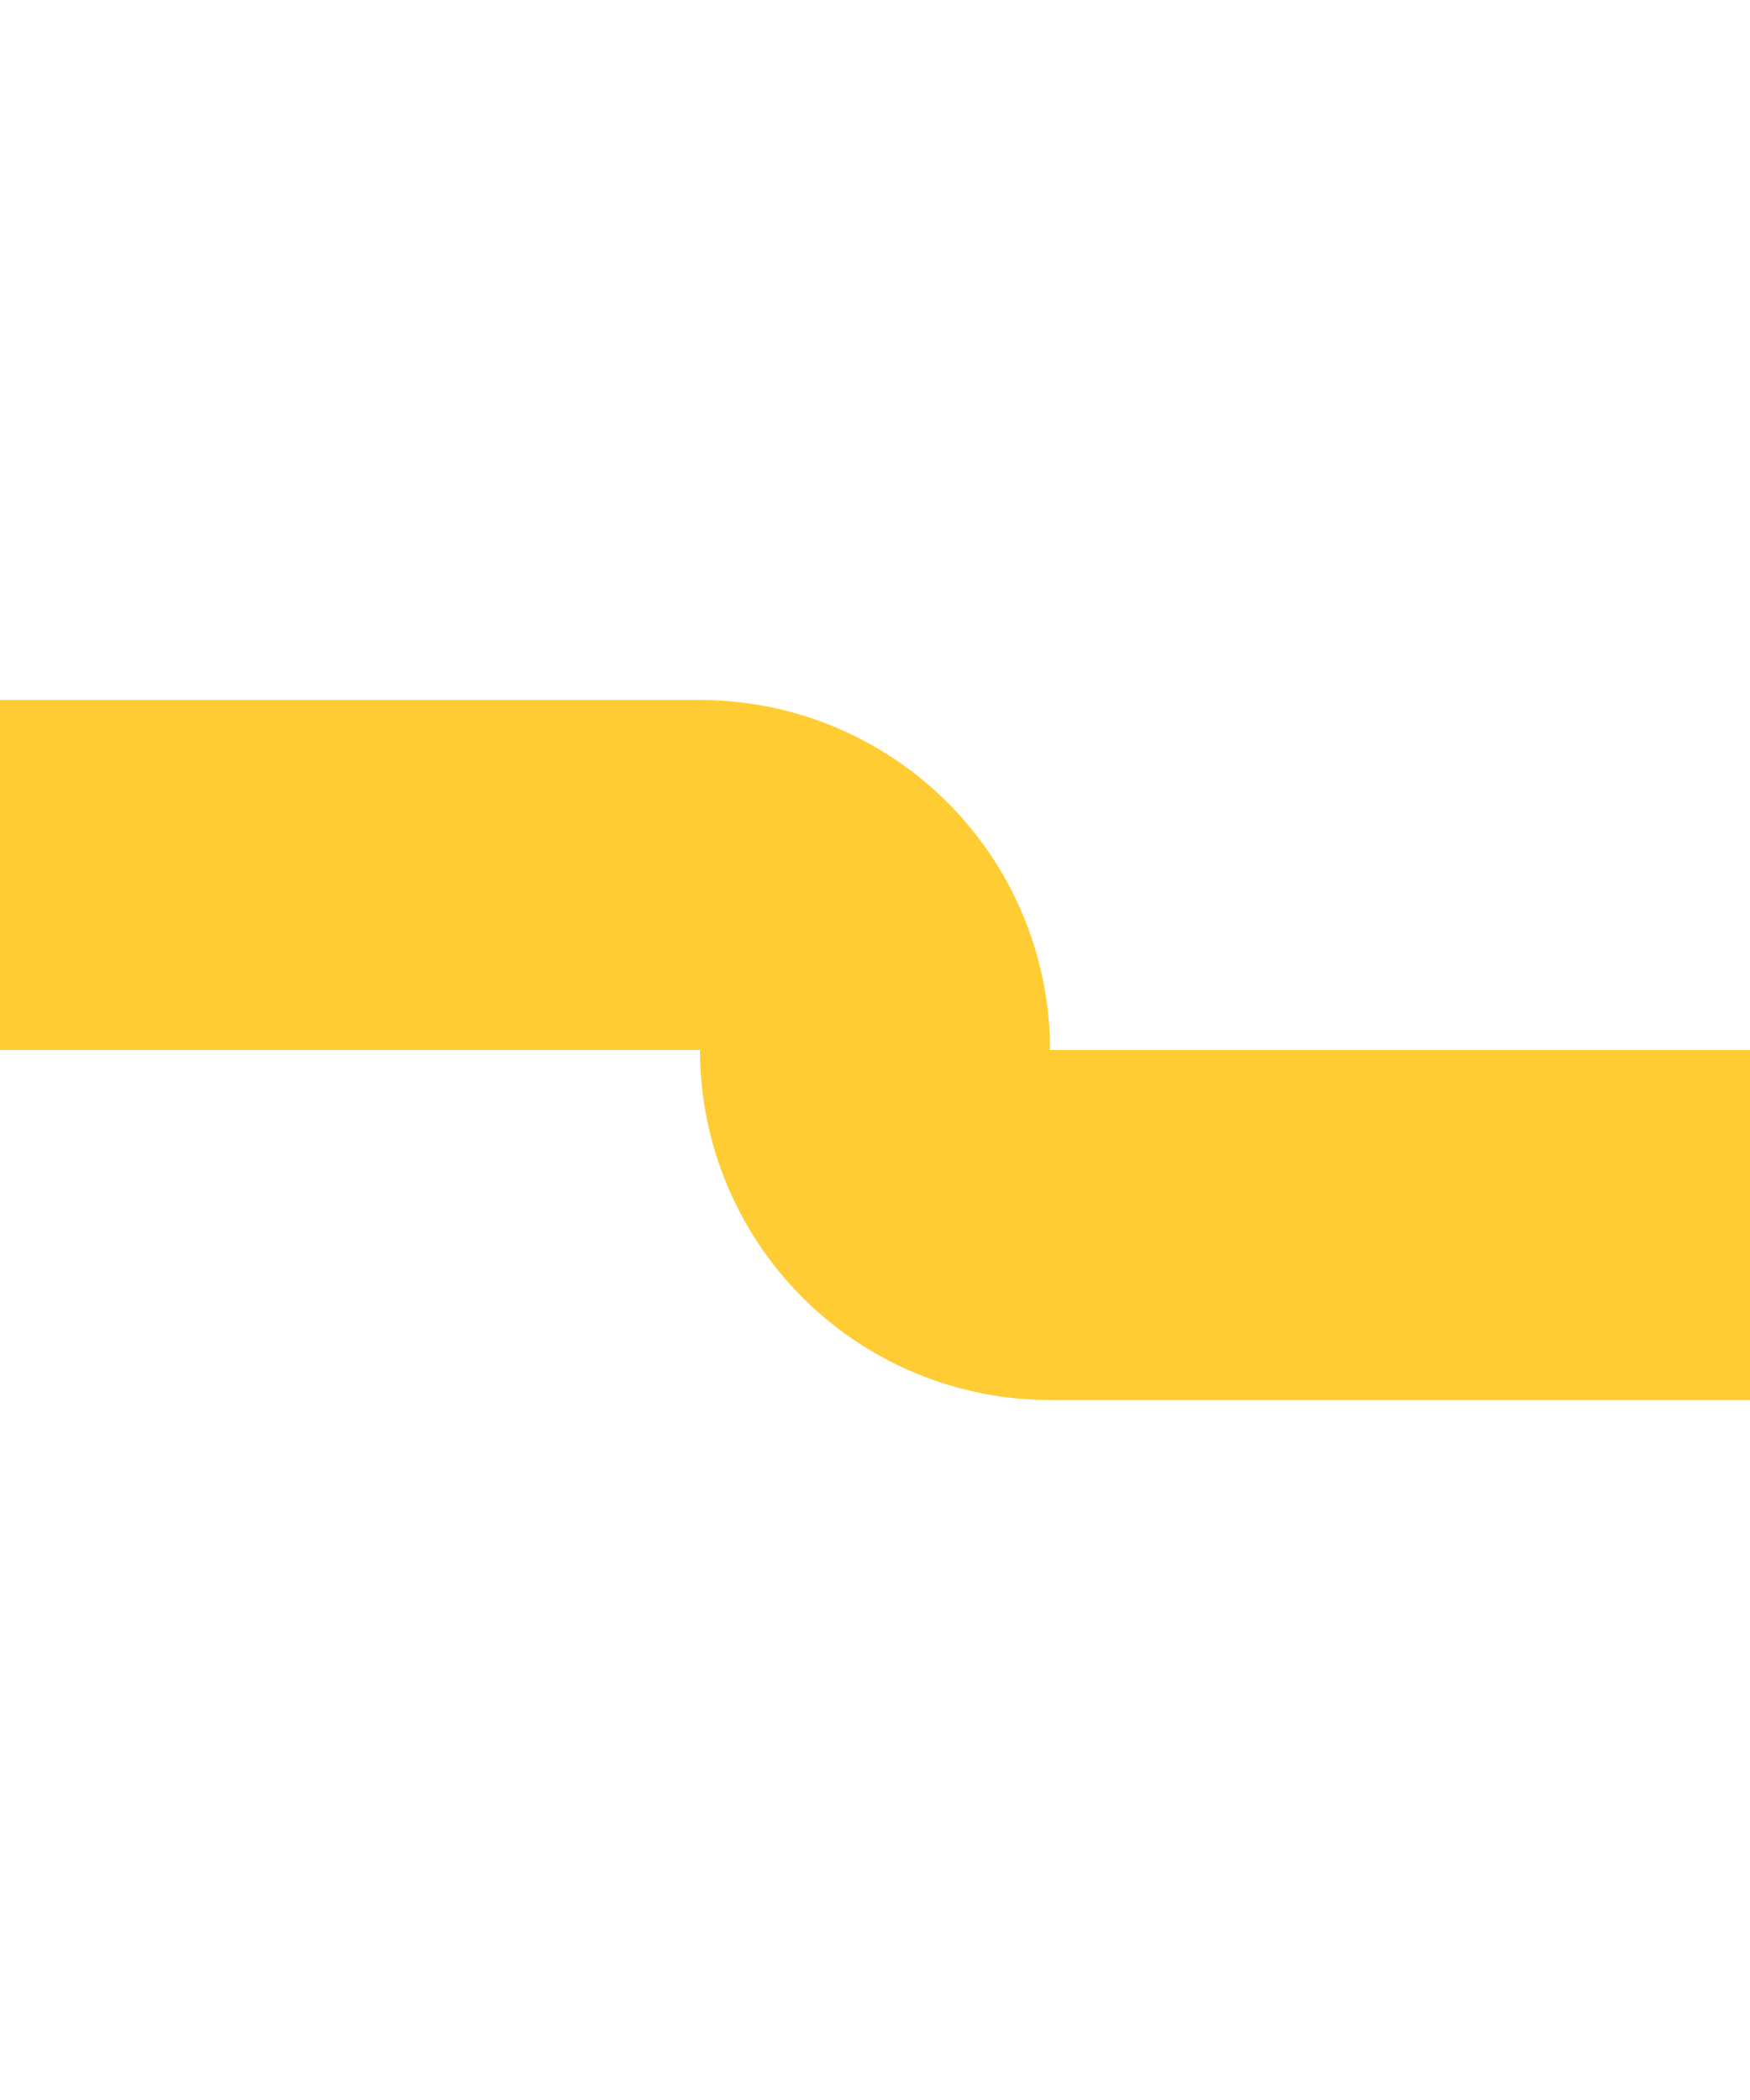 ﻿<?xml version="1.0" encoding="utf-8"?>
<svg version="1.1" xmlns:xlink="http://www.w3.org/1999/xlink" width="10px" height="12px" preserveAspectRatio="xMidYMin meet" viewBox="416 389  8 12" xmlns="http://www.w3.org/2000/svg">
  <path d="M 385 394  L 419 394  A 1 1 0 0 1 420 395 A 1 1 0 0 0 421 396 L 430 396  " stroke-width="2" stroke="#ffcc33" fill="none" />
  <path d="M 386.5 390.5  A 3.5 3.5 0 0 0 383 394 A 3.5 3.5 0 0 0 386.5 397.5 A 3.5 3.5 0 0 0 390 394 A 3.5 3.5 0 0 0 386.5 390.5 Z M 428.5 392.5  A 3.5 3.5 0 0 0 425 396 A 3.5 3.5 0 0 0 428.5 399.5 A 3.5 3.5 0 0 0 432 396 A 3.5 3.5 0 0 0 428.5 392.5 Z " fill-rule="nonzero" fill="#ffcc33" stroke="none" />
</svg>
